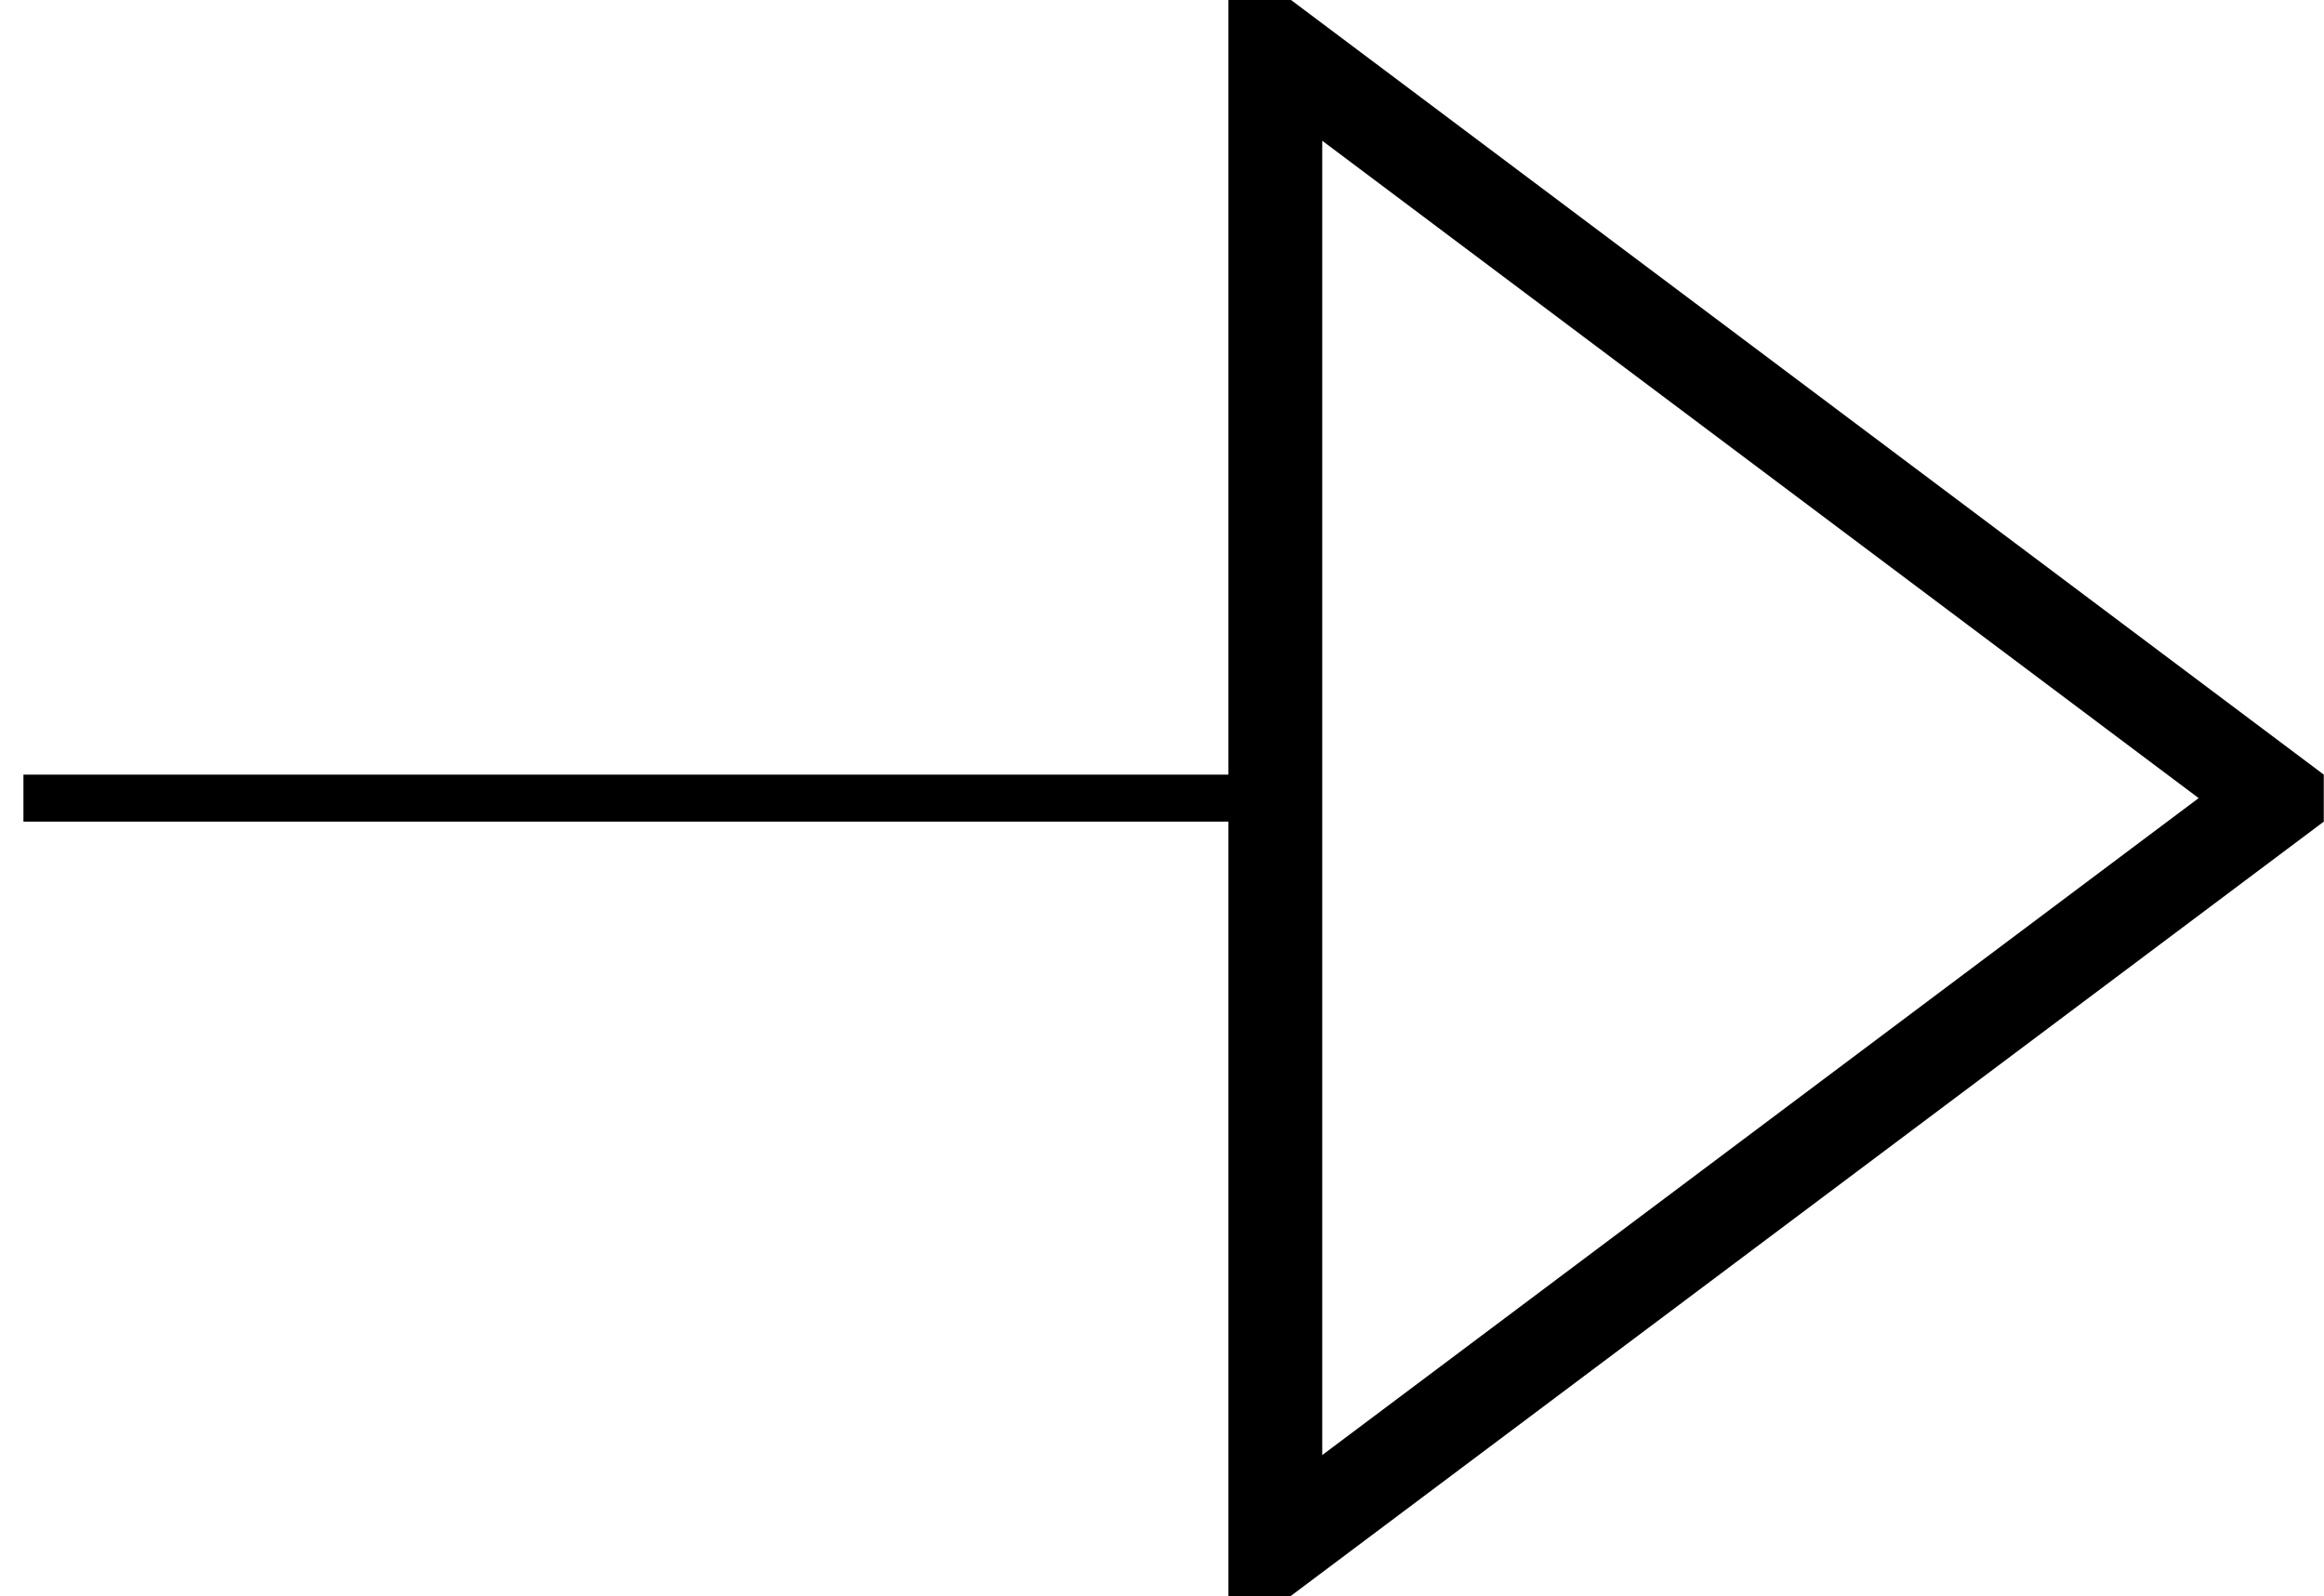 <?xml version="1.0" encoding="UTF-8"?>
<svg xmlns="http://www.w3.org/2000/svg" xmlns:xlink="http://www.w3.org/1999/xlink" width="19.732pt" height="13.553pt" viewBox="0 0 19.732 13.553" version="1.1">
<defs>
<clipPath id="clip1">
  <path d="M 0 0 L 19.73 0 L 19.73 13.555 L 0 13.555 Z M 0 0 "/>
</clipPath>
</defs>
<g id="surface1">
<path style="fill:none;stroke-width:0.399;stroke-linecap:butt;stroke-linejoin:miter;stroke:rgb(0%,0%,0%);stroke-opacity:1;stroke-miterlimit:10;" d="M 0 -0.001 L 0 -0.001 " transform="matrix(1,0,0,-1,0.199,6.776)"/>
<path style="fill:none;stroke-width:0.399;stroke-linecap:butt;stroke-linejoin:miter;stroke:rgb(0%,0%,0%);stroke-opacity:1;stroke-miterlimit:10;" d="M 0 -0.001 L 10.629 -0.001 " transform="matrix(1,0,0,-1,0.199,6.776)"/>
<g clip-path="url(#clip1)" clip-rule="nonzero">
<path style="fill:none;stroke-width:0.797;stroke-linecap:butt;stroke-linejoin:miter;stroke:rgb(0%,0%,0%);stroke-opacity:1;stroke-miterlimit:10;" d="M 10.629 -6.376 L 10.629 6.378 L 19.133 -0.001 Z M 10.629 -6.376 " transform="matrix(1,0,0,-1,0.199,6.776)"/>
</g>
</g>
</svg>
